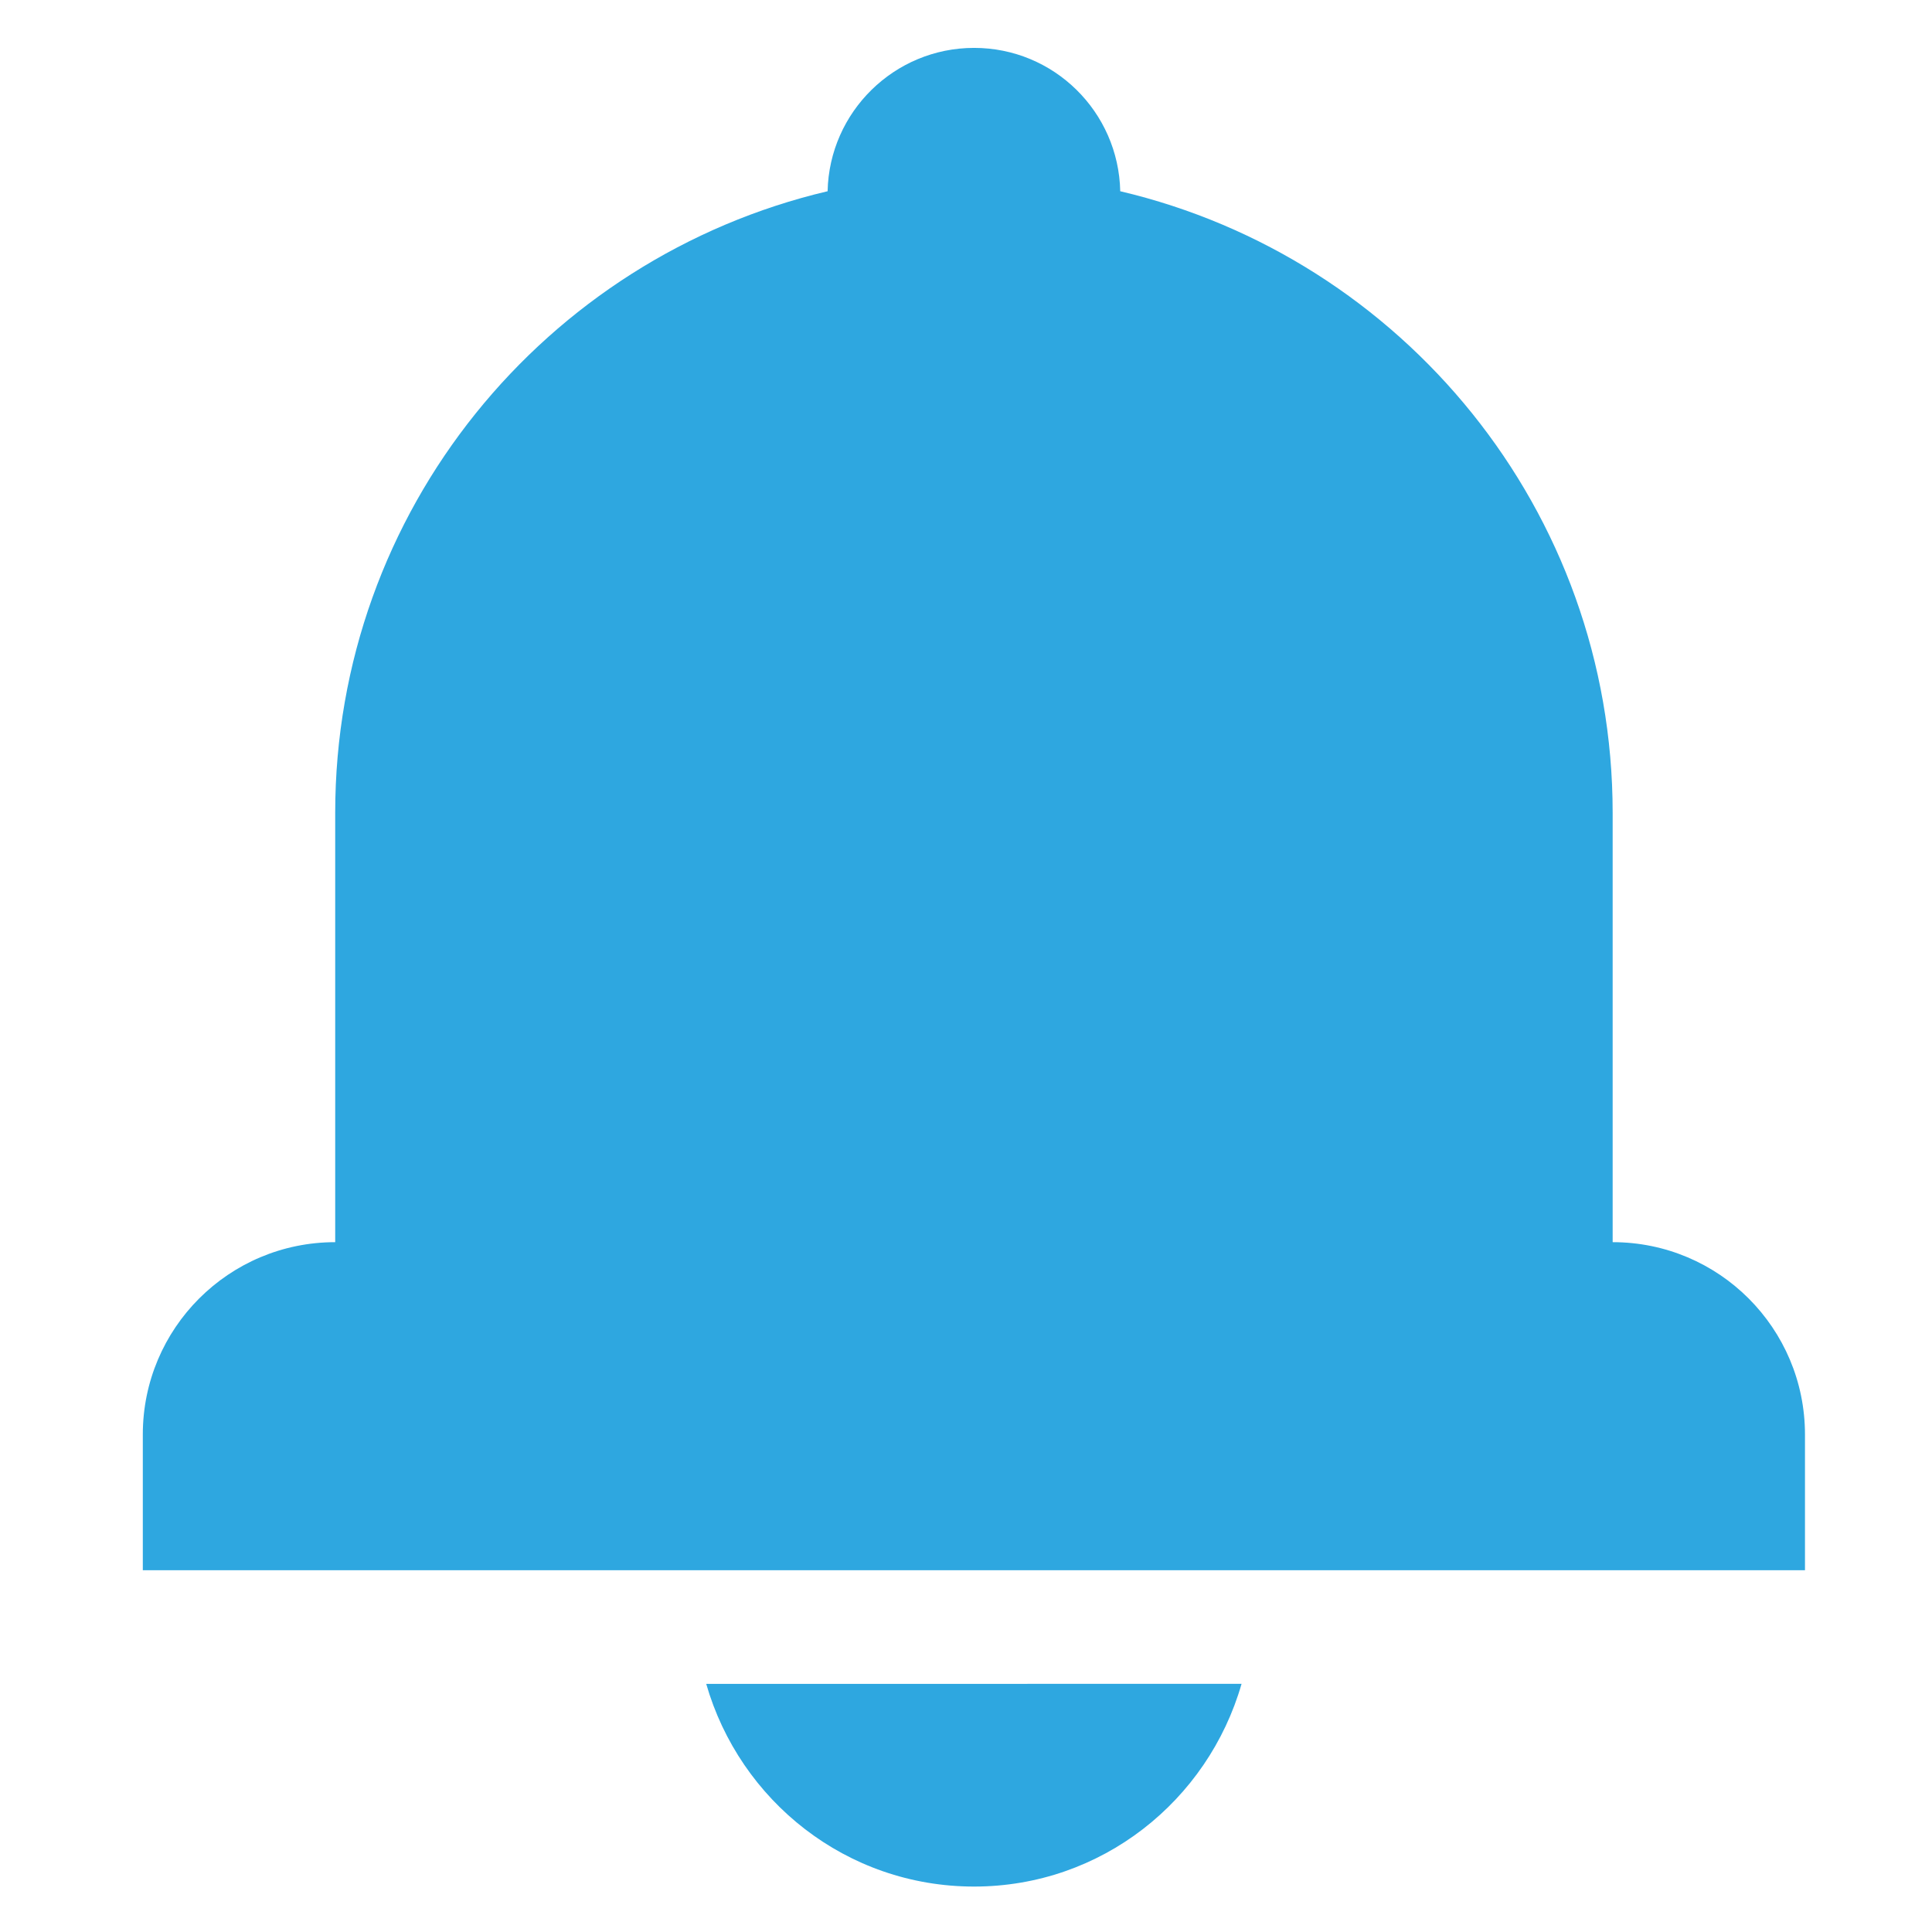 <?xml version="1.0" encoding="utf-8"?>
<!-- Generator: Adobe Illustrator 16.0.0, SVG Export Plug-In . SVG Version: 6.00 Build 0)  -->
<!DOCTYPE svg PUBLIC "-//W3C//DTD SVG 1.1//EN" "http://www.w3.org/Graphics/SVG/1.1/DTD/svg11.dtd">
<svg version="1.1" id="图层_1" xmlns="http://www.w3.org/2000/svg" xmlns:xlink="http://www.w3.org/1999/xlink" x="0px" y="0px"
	 width="170.08px" height="170.08px" viewBox="0 0 170.08 170.08" enable-background="new 0 0 170.08 170.08" xml:space="preserve">
<g>
	<path fill="#2EA7E0" d="M141.967,109.352V71.555c0-26.625-18.512-48.875-43.349-54.72c-0.15-6.999-5.847-12.619-12.867-12.619
		c-7.026,0-12.746,5.645-12.894,12.619C48.021,22.68,29.509,44.93,29.509,71.555v37.797c-9.357,0-16.937,7.578-16.937,16.933v11.949
		h146.326v-11.949C158.898,116.93,151.323,109.352,141.967,109.352z"/>
	<path fill="#2EA7E0" d="M85.751,166.08c11.211,0,20.591-7.552,23.547-17.845H62.17C65.131,158.528,74.513,166.08,85.751,166.08z"/>
</g>
</svg>
